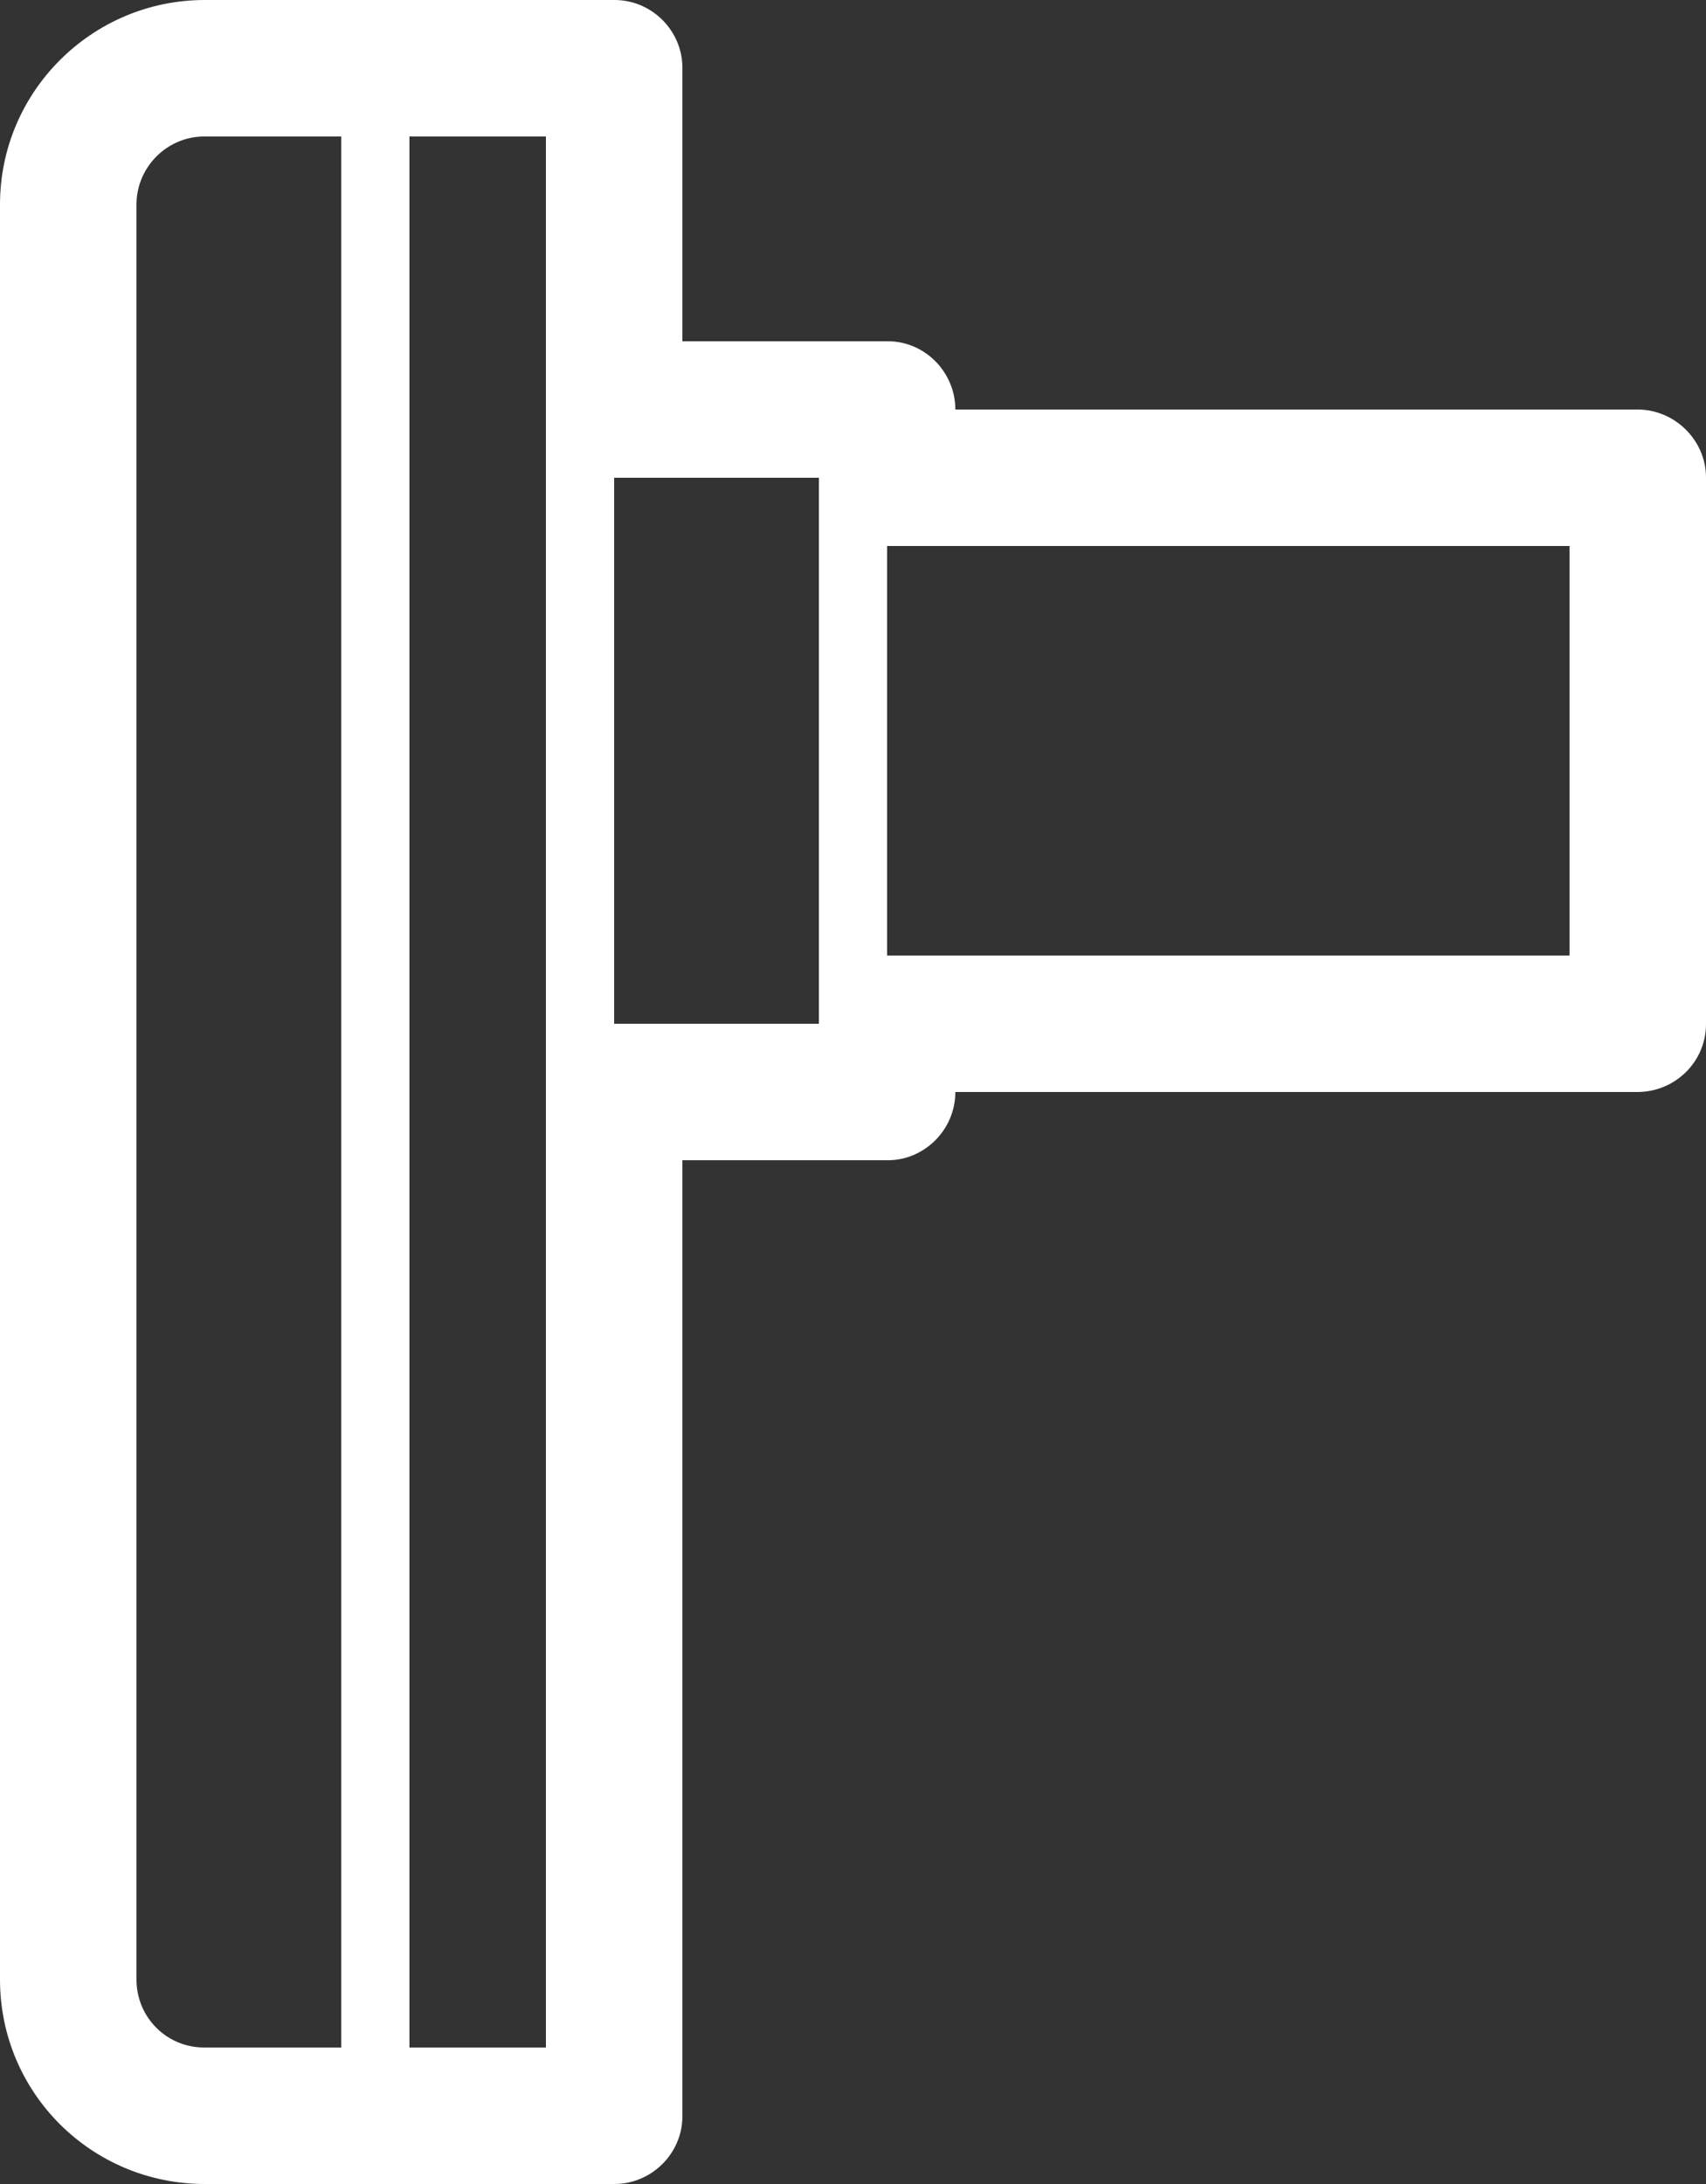 <svg width="25" height="32" viewBox="0 0 25 32" fill="none" xmlns="http://www.w3.org/2000/svg">
<rect x="0" y="0" width="25" height="32" fill="#333333" stroke="none"/>
<path fill-rule="evenodd" clip-rule="evenodd" d="M10 5H13.009C13.556 5 13.999 5.454 14 6H23.993C24.549 6 25 6.456 25 6.996V15.005C25 15.555 24.55 16 23.993 16H14C13.999 16.553 13.548 17 13.009 17H10V31.008C10 31.556 9.544 32 9.005 32H3.001C1.343 32 0 30.666 0 29.004V2.996C0 1.342 1.349 0 3.001 0H9.005C9.555 0 10 0.452 10 0.993V5ZM5 2H2.991C2.451 2 2 2.446 2 2.997V29.004C2 29.56 2.444 30 2.991 30H5V2ZM6 2V30H8V2H6ZM9 7V15H12V7H9ZM13 8V14H23V8H13Z" fill="white"/>
</svg>
